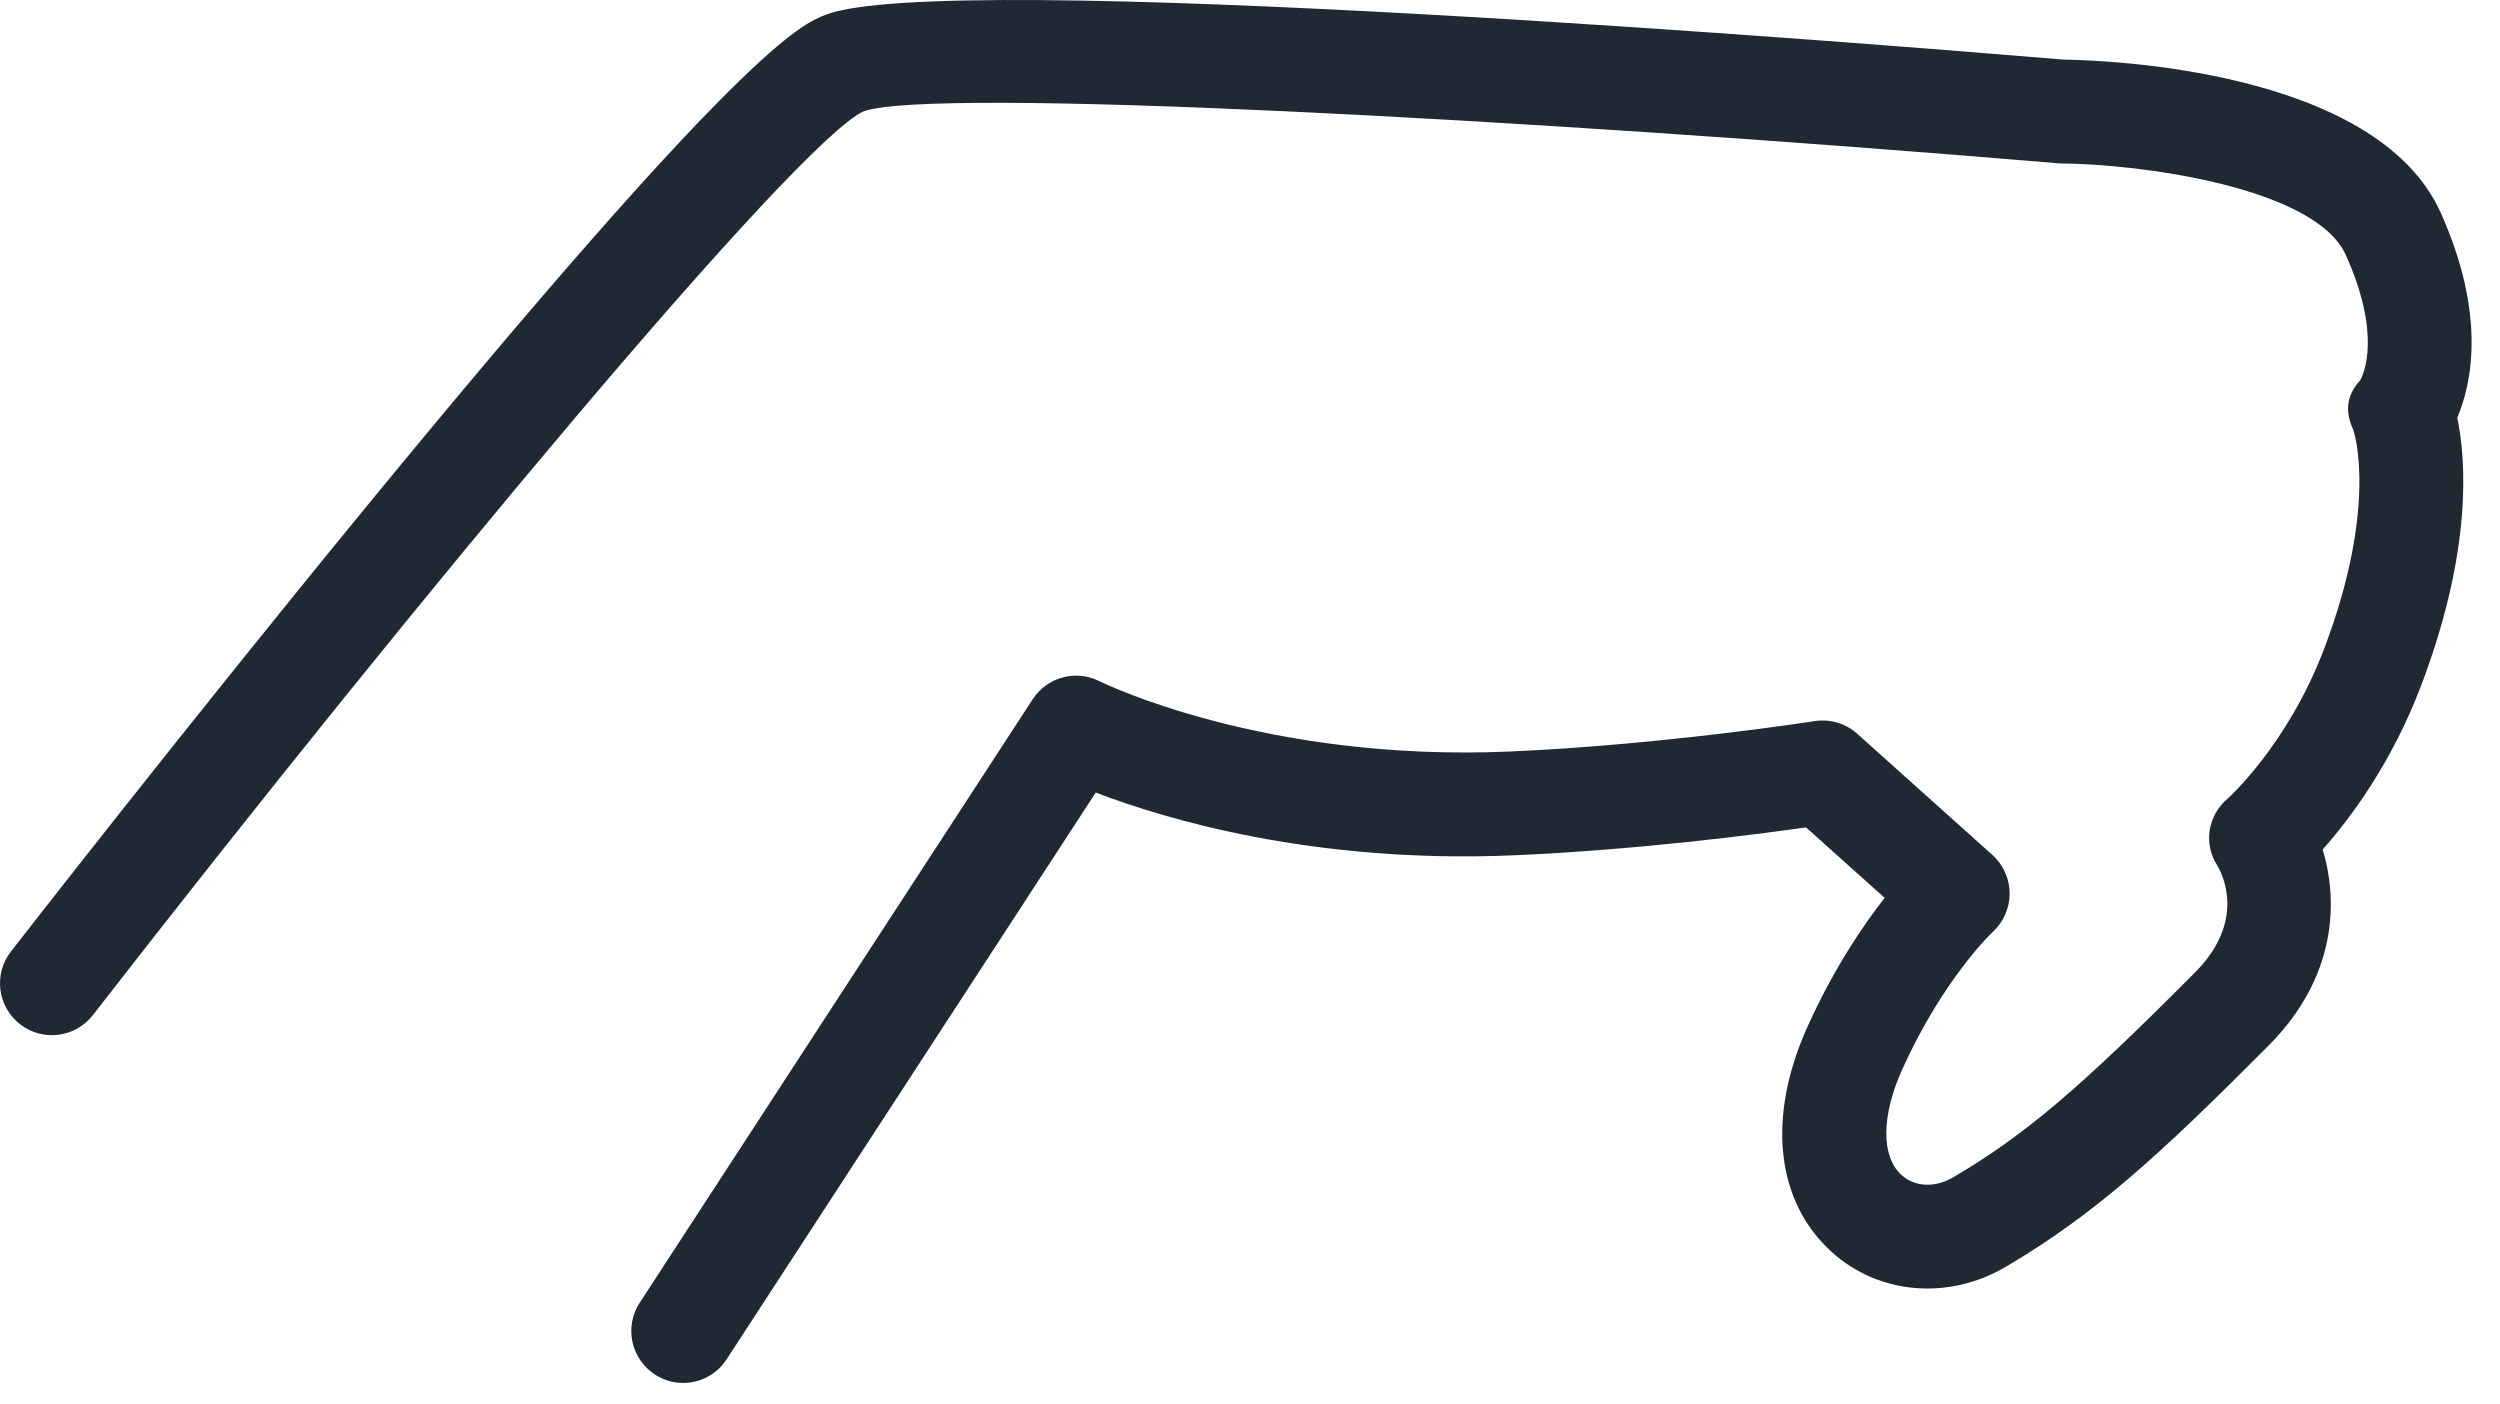 <svg preserveAspectRatio="none" width="100%" height="100%" overflow="visible" style="display: block;" viewBox="0 0 57 32" fill="none" xmlns="http://www.w3.org/2000/svg">
<path id="Vector" d="M15.575 31.531C15.354 31.531 15.13 31.468 14.931 31.339C14.384 30.981 14.228 30.25 14.586 29.701L23.545 15.943C23.876 15.435 24.536 15.259 25.075 15.535C25.11 15.551 28.807 17.381 34.439 17.134C37.903 16.981 41.337 16.447 41.371 16.442C41.723 16.387 42.078 16.492 42.344 16.729L45.426 19.492C45.676 19.716 45.818 20.037 45.82 20.371C45.82 20.707 45.678 21.026 45.431 21.252C45.426 21.257 44.316 22.296 43.375 24.373C42.891 25.441 42.886 26.369 43.356 26.792C43.659 27.066 44.119 27.084 44.529 26.845C46.159 25.885 47.398 24.836 50.046 22.172C51.216 20.997 50.674 19.932 50.553 19.732C50.233 19.235 50.338 18.593 50.788 18.209C50.798 18.201 52.155 16.994 52.994 14.783C54.235 11.504 53.664 9.821 53.656 9.805C53.459 9.374 53.499 9.014 53.814 8.669C53.898 8.514 54.298 7.625 53.485 5.816C52.791 4.27 48.805 3.739 46.983 3.726C46.953 3.726 46.922 3.726 46.893 3.72C34.729 2.7 21.226 1.979 19.685 2.54C18.16 3.252 9.55 13.576 2.117 23.145C1.717 23.66 0.973 23.755 0.457 23.353C-0.058 22.953 -0.153 22.209 0.25 21.694C0.289 21.643 4.186 16.629 8.349 11.556C16.939 1.083 18.257 0.56 18.82 0.339C21.483 -0.716 42.699 0.996 47.051 1.359C47.969 1.372 54.177 1.575 55.647 4.848C56.686 7.162 56.362 8.73 56.026 9.524C56.223 10.47 56.381 12.521 55.205 15.622C54.529 17.407 53.578 18.669 52.957 19.369C53.309 20.529 53.291 22.267 51.721 23.842C49.21 26.366 47.75 27.694 45.728 28.885C44.432 29.648 42.843 29.517 41.773 28.554C40.485 27.397 40.277 25.47 41.216 23.397C41.807 22.093 42.462 21.12 42.97 20.471L41.176 18.864C40.038 19.027 37.334 19.377 34.542 19.5C29.974 19.7 26.572 18.68 24.983 18.07L16.566 30.994C16.34 31.341 15.961 31.531 15.575 31.531Z" fill="#202933"/>
</svg>
